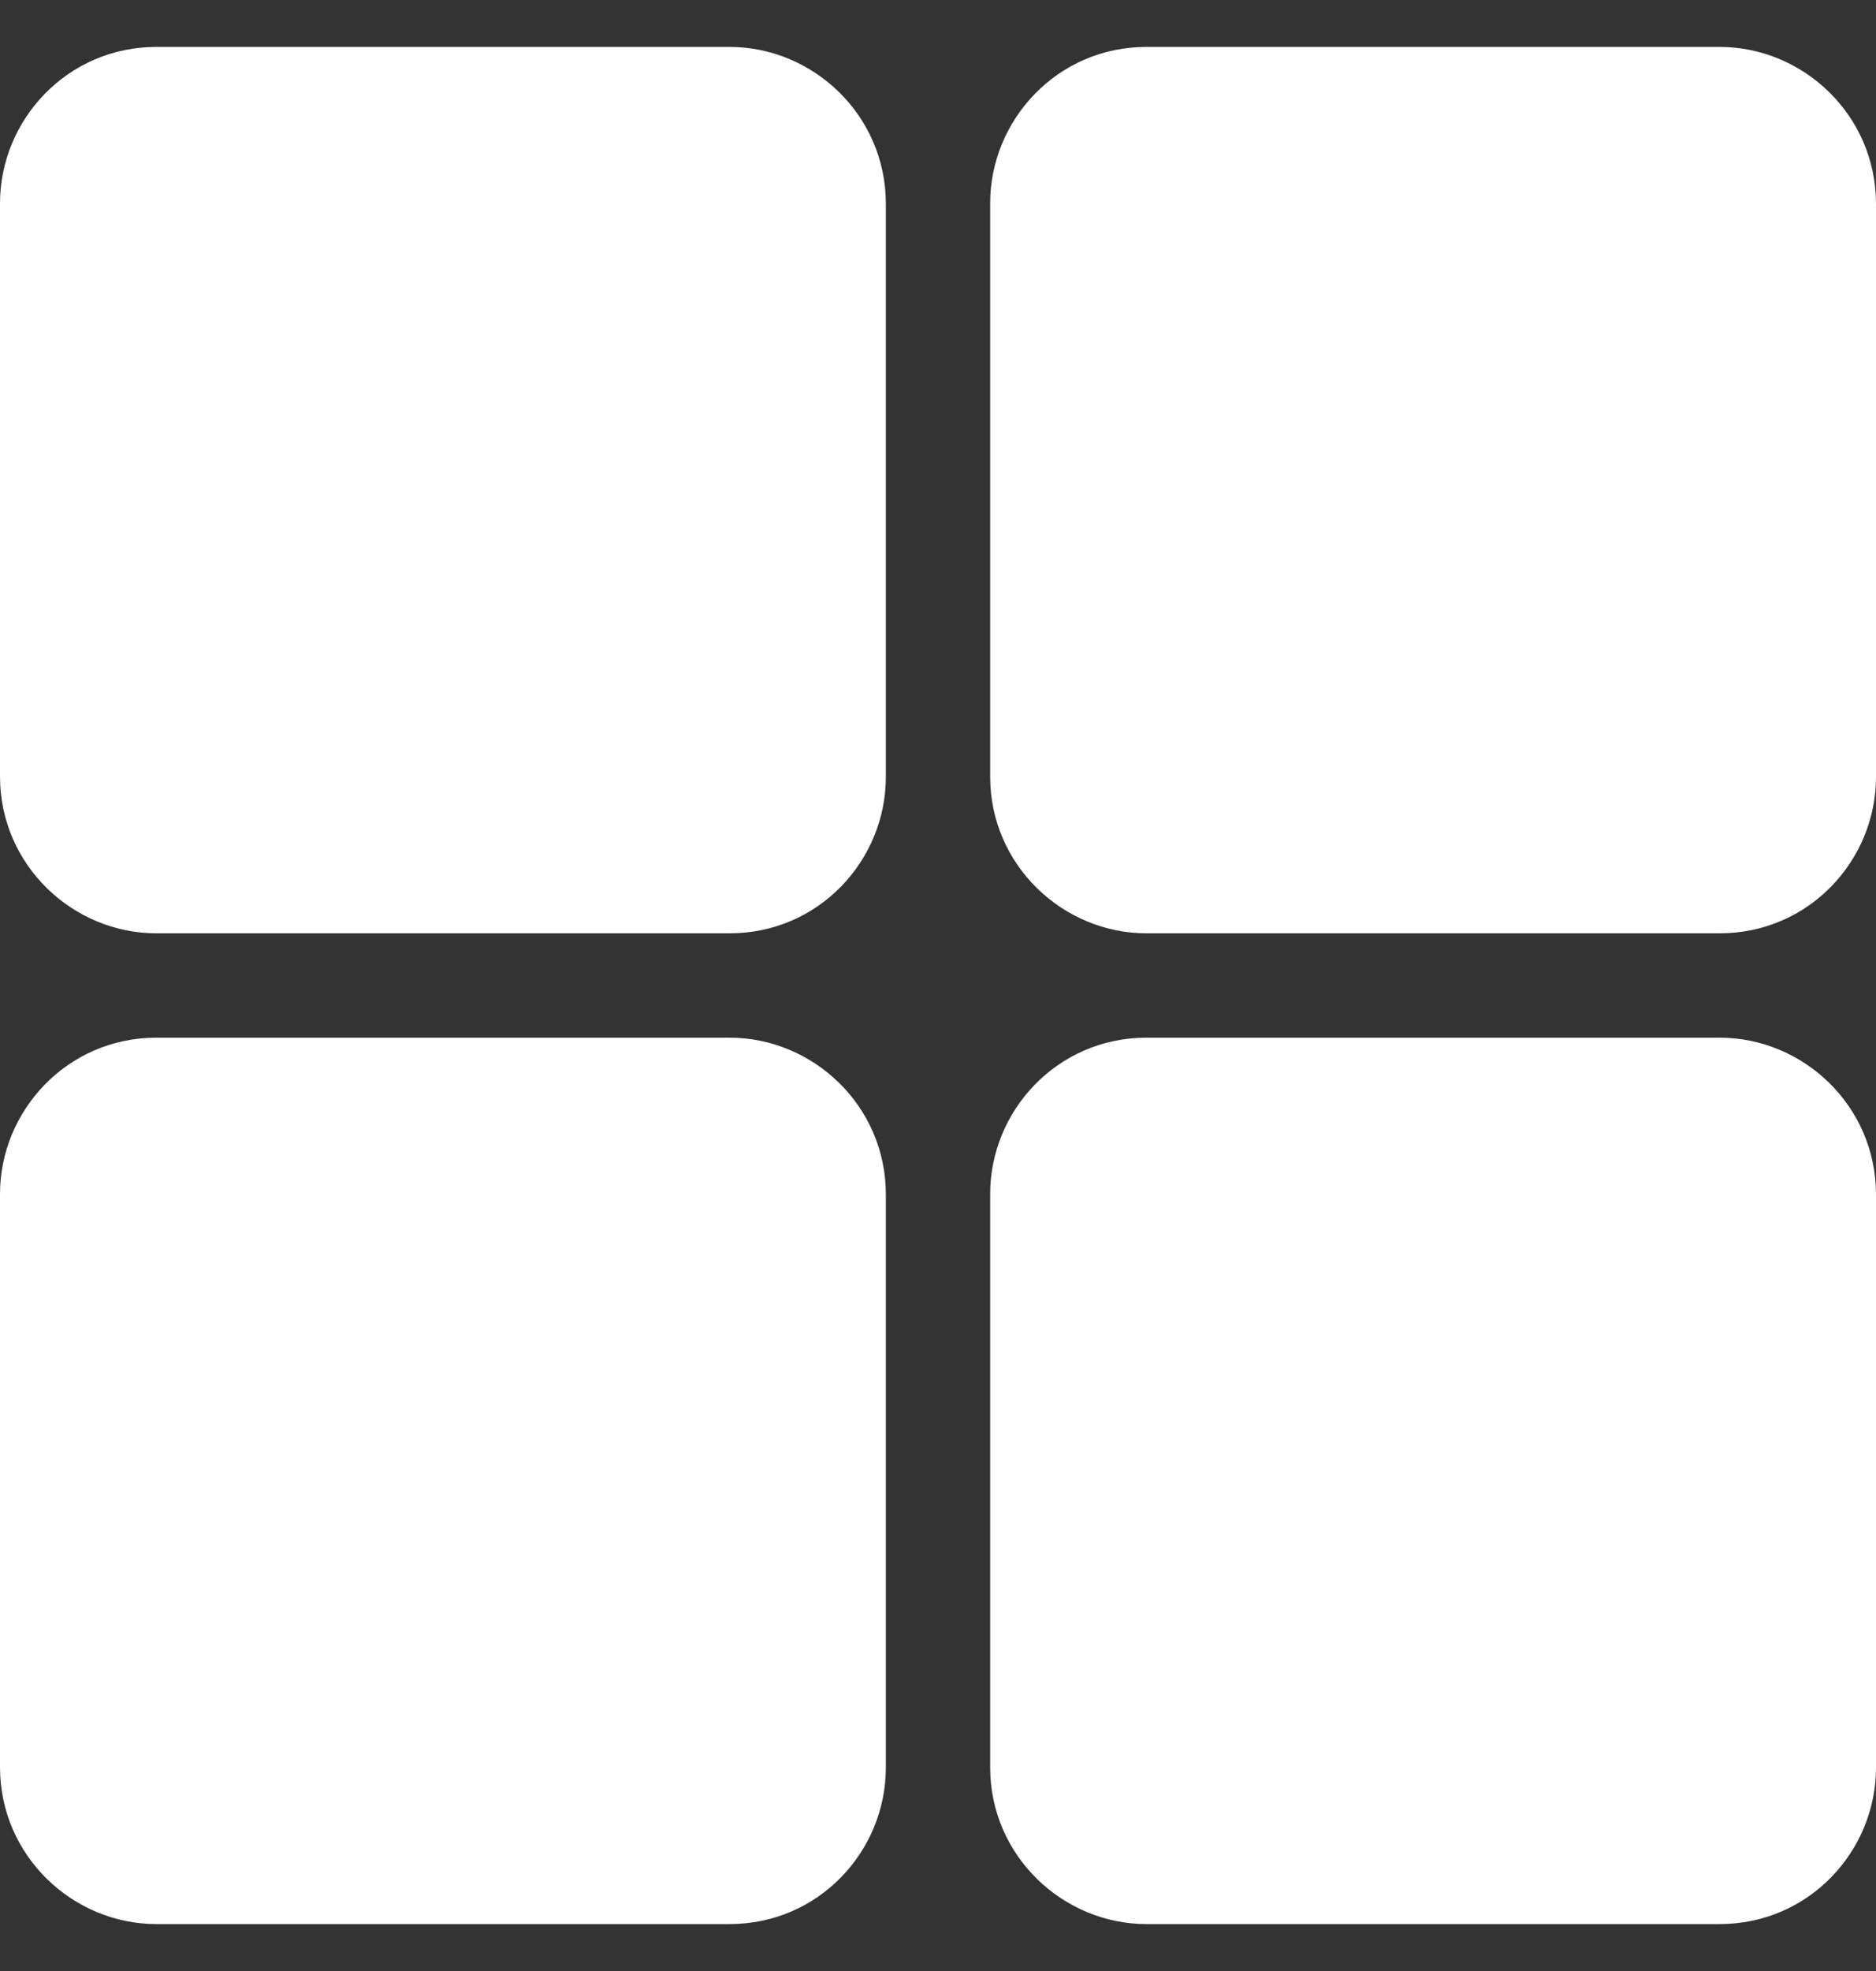 <svg
  width="20px"
  height="21px"
  viewBox="0 0 20 21"
  version="1.1"
  xmlns="http://www.w3.org/2000/svg"
  xmlns:xlink="http://www.w3.org/1999/xlink"
>
    <rect x="0" y="0" width="20" height="21" fill="#333333" stroke="none"/>
    <g
    id="Page-1"
    stroke="none"
    stroke-width="1"
    fill="none"
    fill-rule="evenodd"
  >
        <g
      id="COLLECTION"
      transform="translate(-1497, -720)"
      fill="#FFFFFF"
      fill-rule="nonzero"
    >
            <g id="Group-28" transform="translate(1478, 707)">
                <g id="Group-27" transform="translate(19, 0)">
                    <g id="grid" transform="translate(0, 13.5)">
                        <path
              d="M18.333,10.556 C19.221,10.556 19.997,11.278 20,12.222 L20,18.333 C20,19.221 19.286,20 18.333,20 L12.222,20 C11.335,20 10.558,19.277 10.556,18.333 L10.556,12.222 C10.556,11.335 11.271,10.556 12.222,10.556 L18.333,10.556 Z M7.778,10.556 C8.665,10.556 9.442,11.278 9.444,12.222 L9.444,18.333 C9.444,19.221 8.731,20 7.778,20 L1.667,20 C0.779,20 0.003,19.277 0,18.333 L0,12.222 C0,11.335 0.716,10.556 1.667,10.556 L7.778,10.556 Z M18.333,0 C19.221,0 19.997,0.723 20,1.667 L20,7.778 C20,8.665 19.286,9.444 18.333,9.444 L12.222,9.444 C11.335,9.444 10.558,8.721 10.556,7.778 L10.556,1.667 C10.556,0.779 11.271,0 12.222,0 L18.333,0 Z M7.778,0 C8.665,0 9.442,0.723 9.444,1.667 L9.444,7.778 C9.444,8.665 8.731,9.444 7.778,9.444 L1.667,9.444 C0.779,9.444 0.003,8.721 0,7.778 L0,1.667 C0,0.779 0.716,0 1.667,0 L7.778,0 Z"
              id="Shape"
            />
                    </g>
                </g>
            </g>
        </g>
    </g>
</svg>
